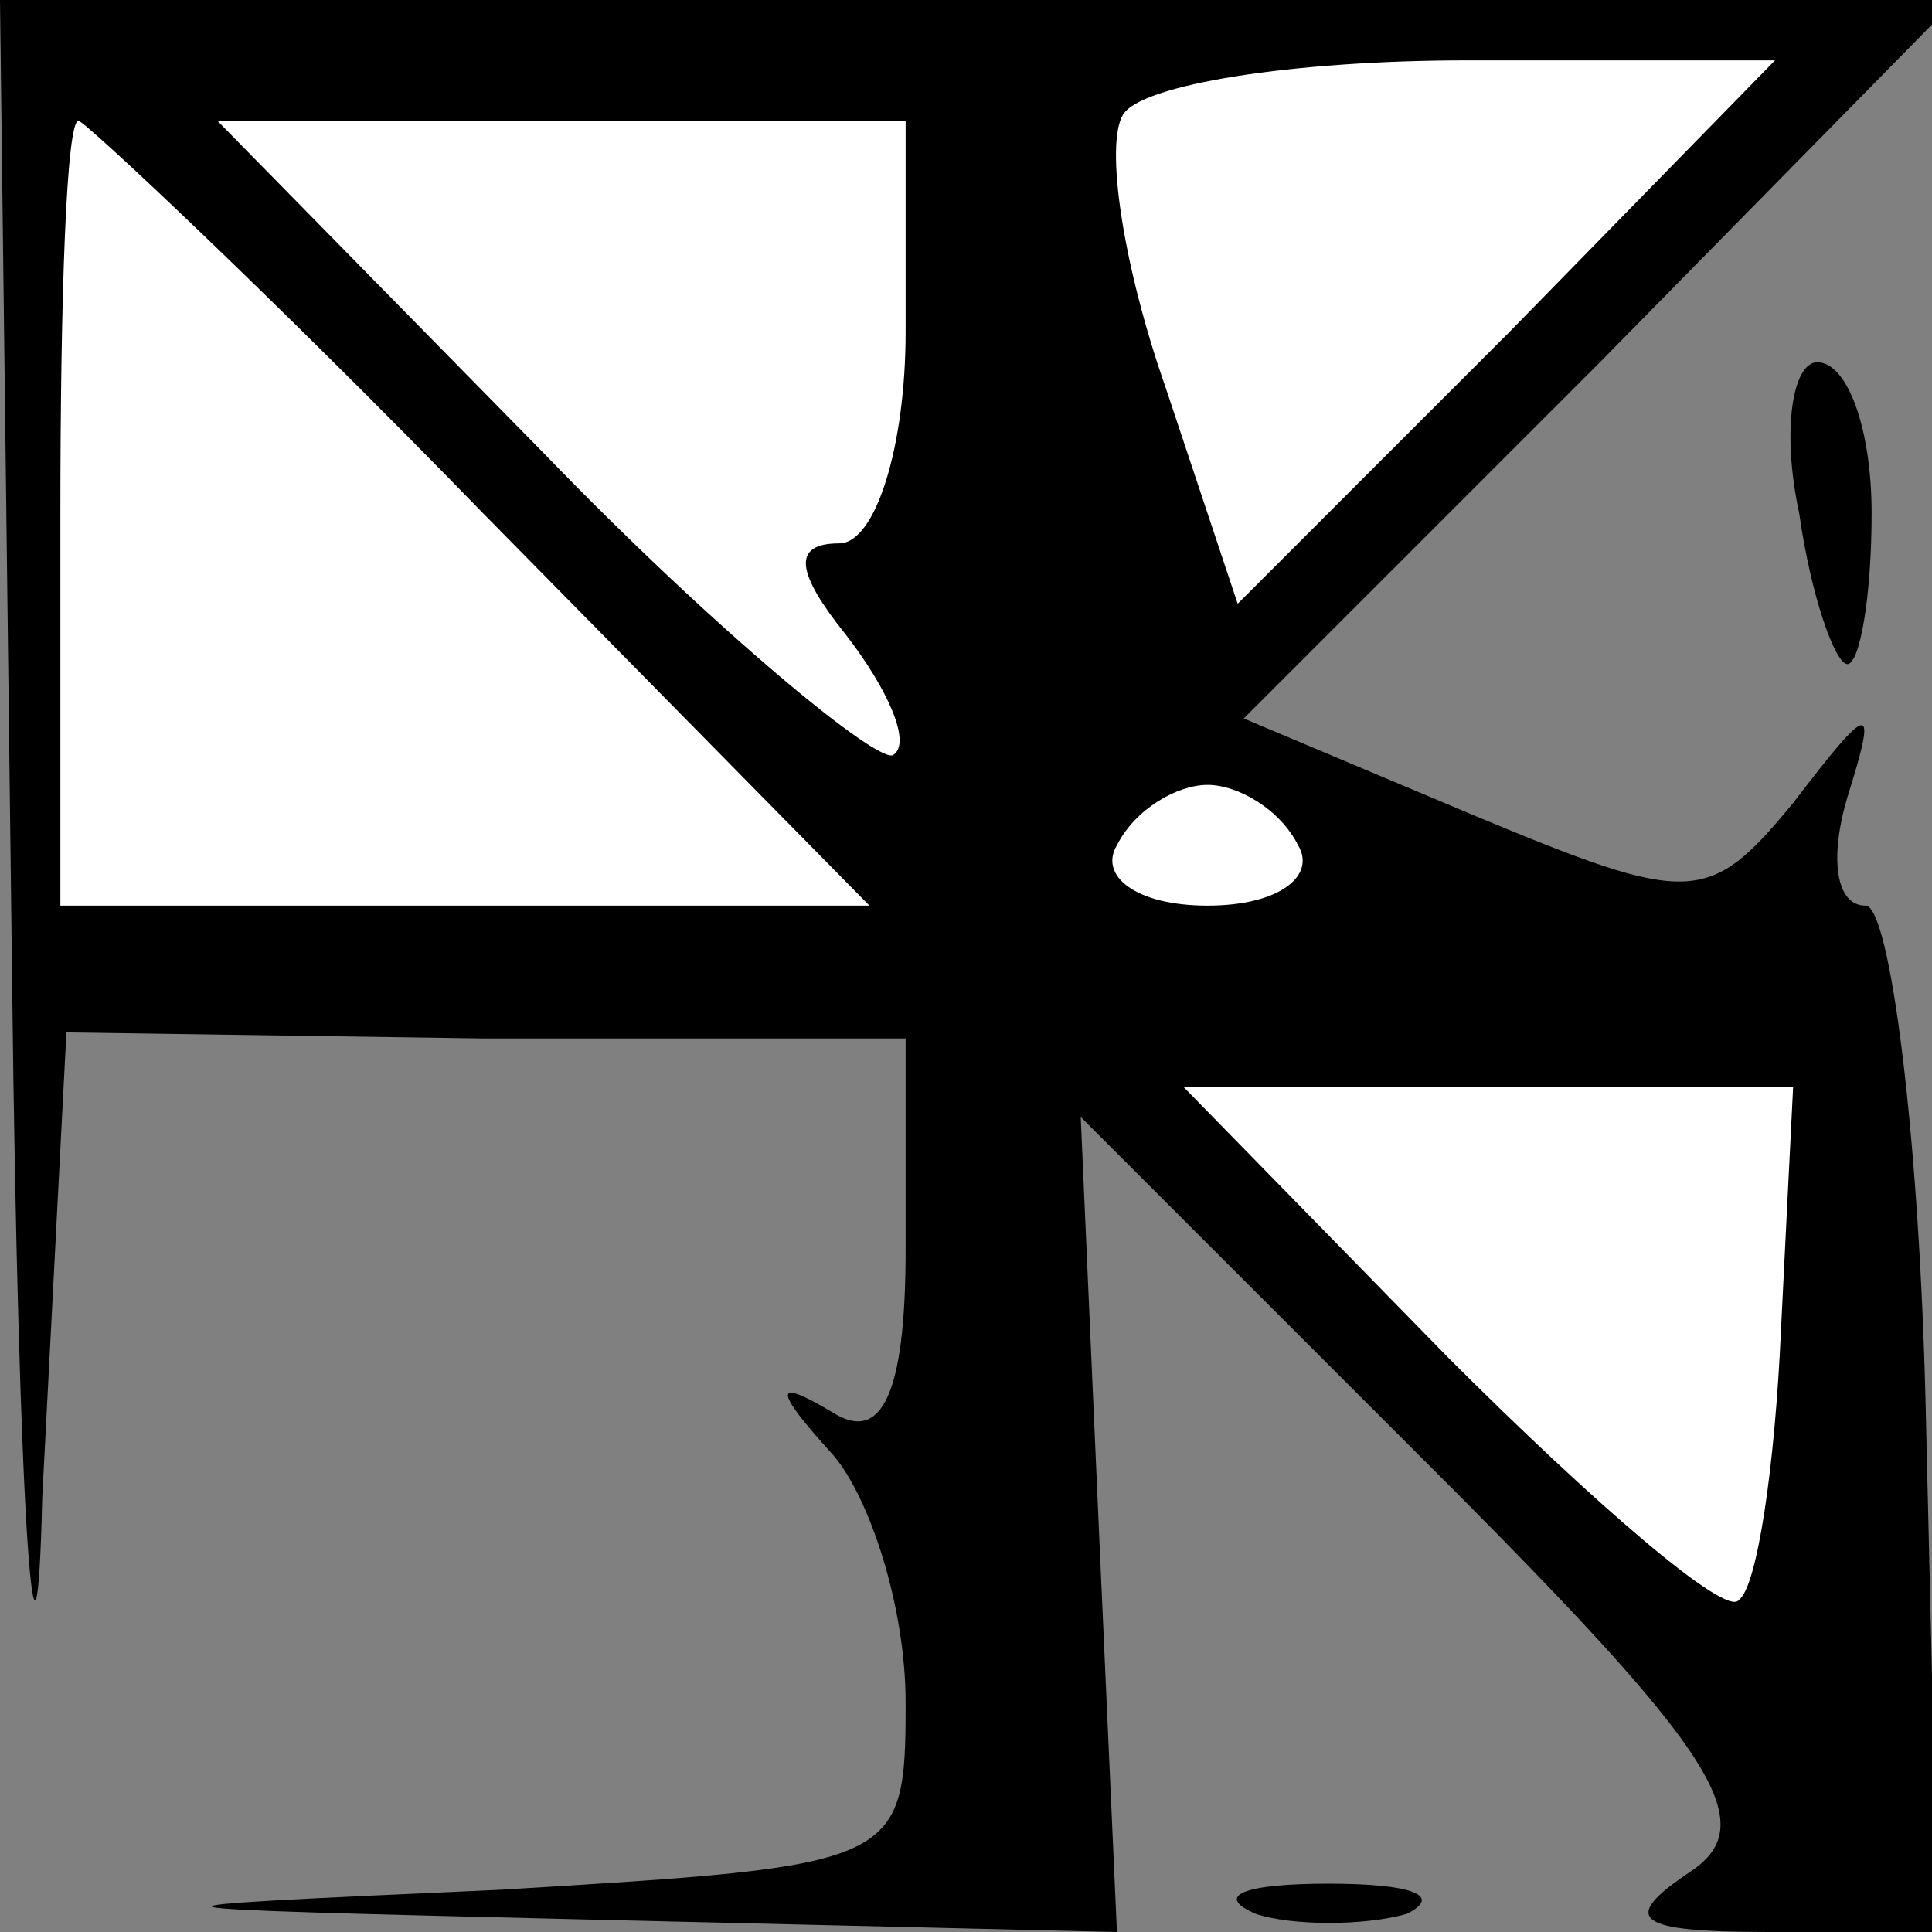 <?xml version="1.0" standalone="no"?>
<!DOCTYPE svg PUBLIC "-//W3C//DTD SVG 20010904//EN"
 "http://www.w3.org/TR/2001/REC-SVG-20010904/DTD/svg10.dtd">
<svg version="1.0" xmlns="http://www.w3.org/2000/svg"
 width="32pt" height="32pt" viewBox="0 0 32 32"
 preserveAspectRatio="xMidYMid meet">
<rect x="0" y="0" width="32" height="32" fill="#808080" stroke="none"/>
<g transform="translate(0,32) scale(0.1,-0.1)"
fill="#000000" stroke="none">
<path fill="#000000" stroke="none" d="M2 158 c1 -90 4 -128 5 -86 l4 77 69
-1 70 0 0 -35 c0 -24 -4 -32 -12 -27 -10 6 -10 4 0 -7 6 -7 12 -25 12 -41 0
-27 -1 -27 -67 -31 -67 -3 -66 -3 17 -5 l85 -2 -3 67 -3 68 58 -58 c47 -47 55
-59 43 -67 -12 -8 -9 -10 13 -10 l28 0 -2 85 c-1 47 -6 85 -10 85 -5 0 -6 8
-3 18 5 16 4 16 -9 -1 -14 -17 -17 -17 -53 -2 l-38 16 59 59 59 60 -162 0
-162 0 2 -162z"/>
<path fill="#ffffff" stroke="none" d="M250 265 l-45 -45 -12 36 c-7 20 -10
40 -7 45 3 5 28 9 57 9 l51 0 -44 -45z"/>
<path fill="#ffffff" stroke="none" d="M80 235 l64 -65 -67 0 -67 0 0 65 c0
36 1 65 3 65 1 0 32 -29 67 -65z"/>
<path fill="#ffffff" stroke="none" d="M150 265 c0 -19 -5 -35 -11 -35 -8 0
-7 -5 1 -15 7 -9 11 -18 8 -20 -2 -2 -29 20 -58 50 l-54 55 57 0 57 0 0 -35z"/>
<path fill="#ffffff" stroke="none" d="M215 180 c3 -5 -3 -10 -15 -10 -12 0
-18 5 -15 10 3 6 10 10 15 10 5 0 12 -4 15 -10z"/>
<path fill="#ffffff" stroke="none" d="M295 100 c-1 -23 -4 -43 -7 -45 -2 -3
-24 16 -48 40 l-44 45 51 0 50 0 -2 -40z"/>
<path fill="#000000" stroke="none" d="M298 235 c2 -14 6 -25 8 -25 2 0 4 11
4 25 0 14 -4 25 -9 25 -4 0 -6 -11 -3 -25z"/>
<path fill="#000000" stroke="none" d="M208 3 c6 -2 18 -2 25 0 6 3 1 5 -13 5
-14 0 -19 -2 -12 -5z"/>
</g>
</svg>
